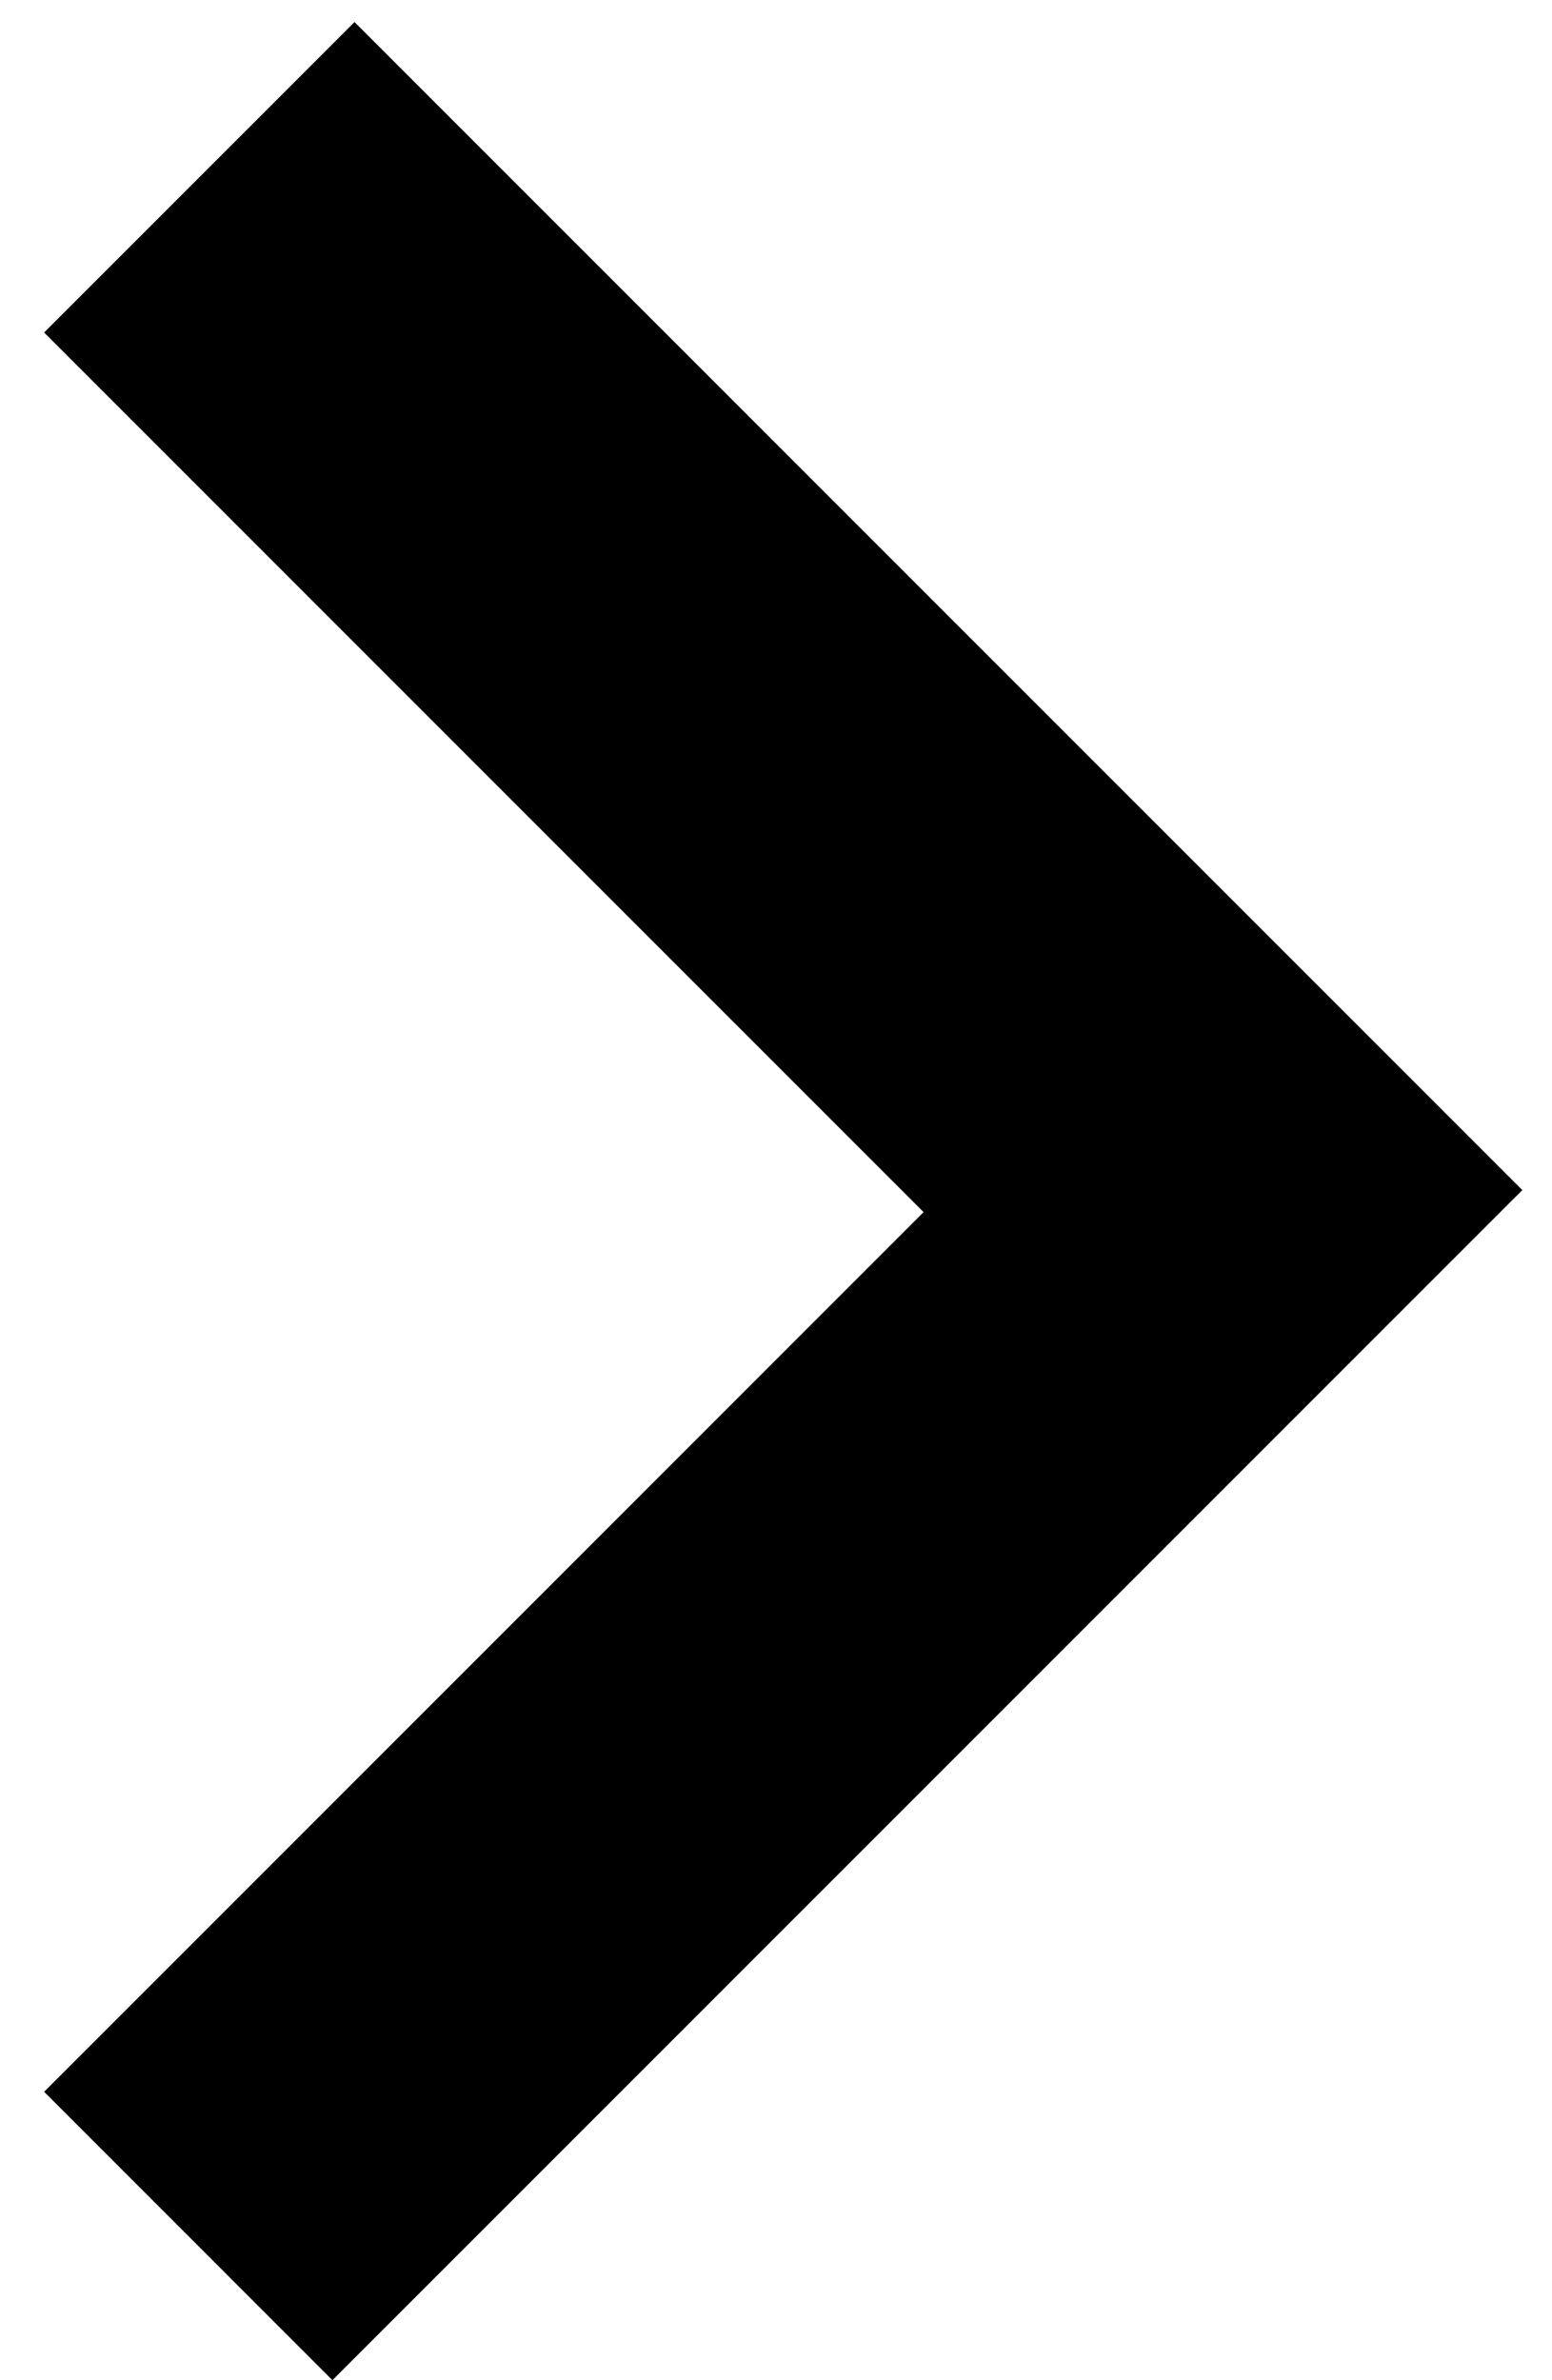 <?xml version="1.0" encoding="UTF-8"?>
<svg width="30px" height="46px" viewBox="0 0 30 46" version="1.1" xmlns="http://www.w3.org/2000/svg" xmlns:xlink="http://www.w3.org/1999/xlink">
    <!-- Generator: Sketch 49 (51002) - http://www.bohemiancoding.com/sketch -->
    <title>Combined Shape</title>
    <desc>Created with Sketch.</desc>
    <defs></defs>
    <g id="Page-1" stroke="none" stroke-width="1" fill="none" fill-rule="evenodd">
        <g id="FHD" transform="translate(-132, -53)" fill="#000000">
            <path d="M138.426,99 L132.853,93.426 L149.853,76.426 L132.853,59.426 L138.853,53.426 L161.426,76 L138.426,99 Z" id="Combined-Shape"></path>
        </g>
    </g>
</svg>